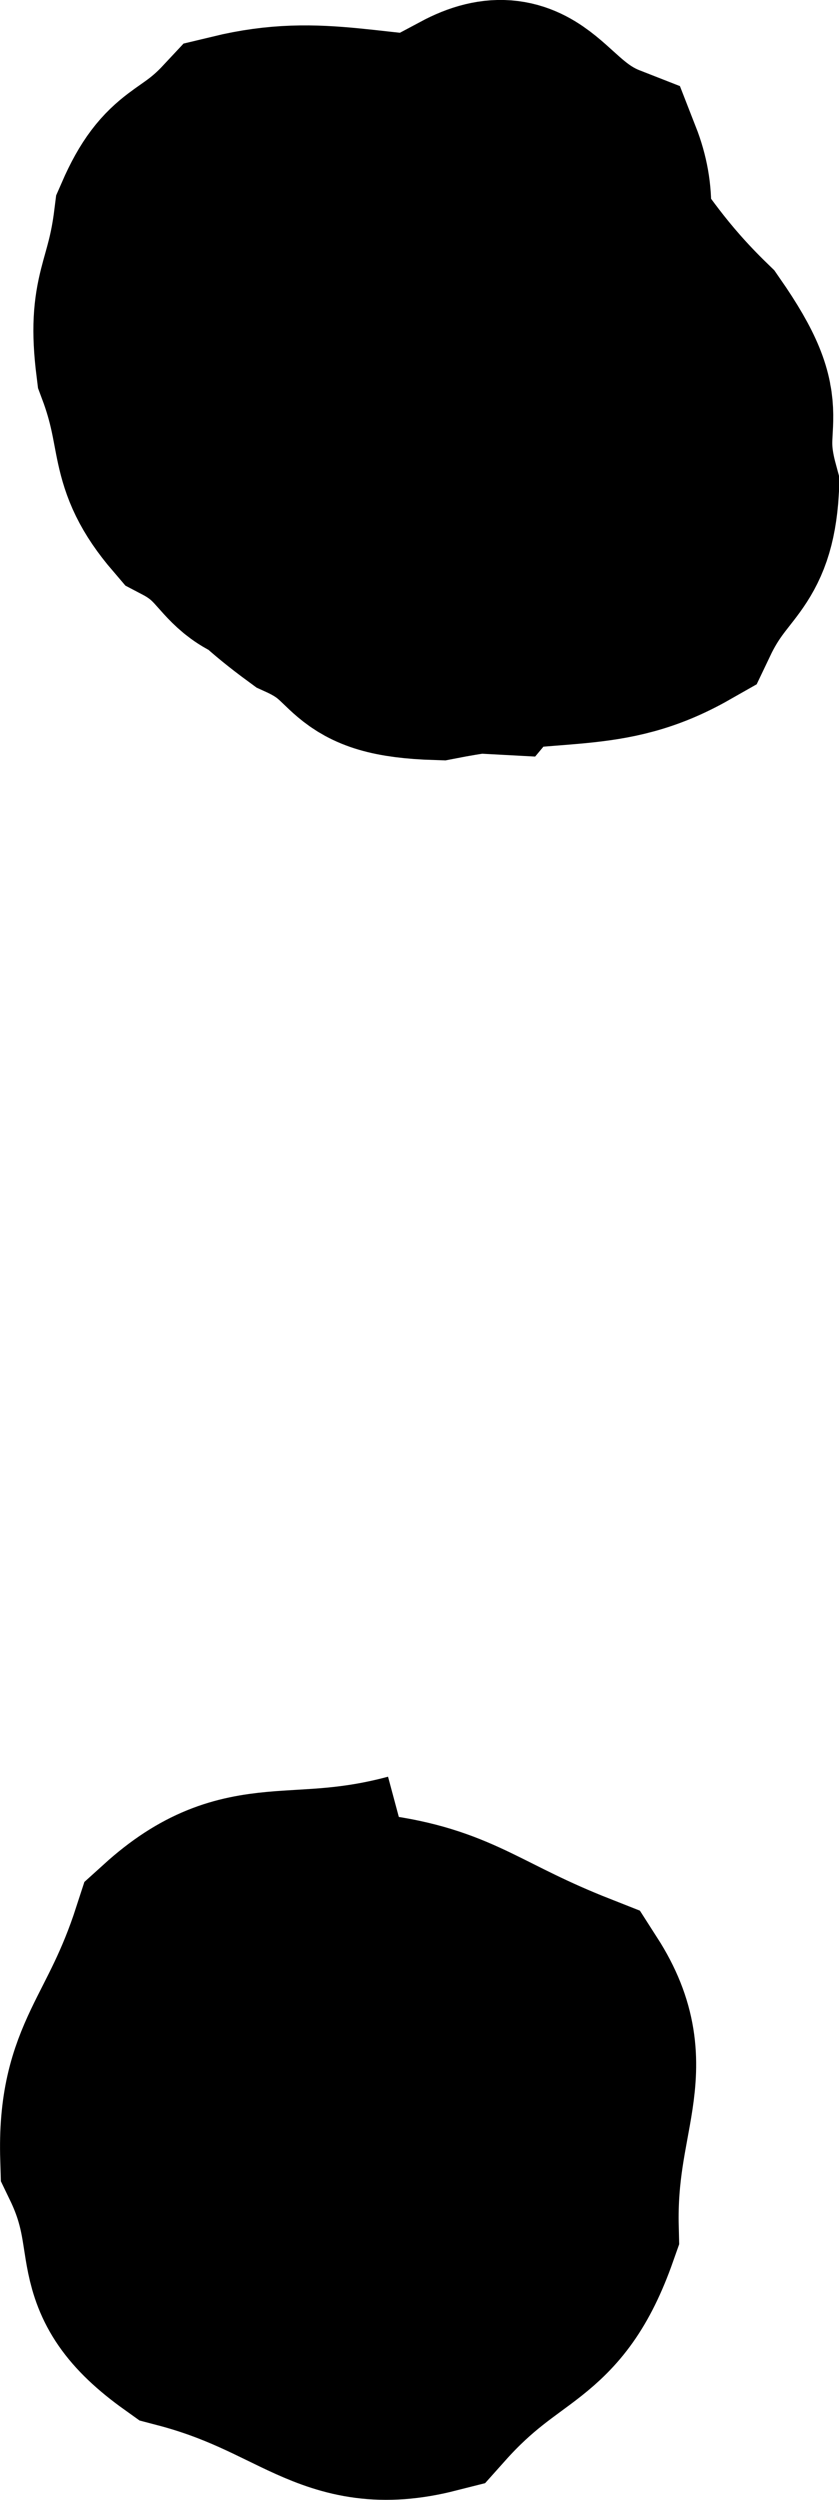 <svg xmlns="http://www.w3.org/2000/svg" viewBox="17.538 9.458 8.482 25.265" width="8.482" height="25.265"><path d="M 20.34 11.64 C 19.8 12.24, 19.53 12.21, 19.26 12.84 C 19.26 13.5, 18.915 13.485, 19.26 14.16 C 19.95 14.85, 19.965 15.045, 20.64 15.54 C 21.3 15.84, 21.015 16.11, 21.96 16.14 C 23.19 15.9, 23.655 16.095, 24.42 15.66 C 24.72 15.03, 24.975 15.105, 25.02 14.4 C 24.81 13.62, 25.215 13.725, 24.6 12.84 C 23.58 11.85, 23.73 11.37, 22.56 10.86 C 21.24 10.83, 20.79 10.59, 19.92 10.8 C 19.5 11.25, 19.335 11.115, 19.08 11.7 C 18.99 12.42, 18.81 12.42, 18.9 13.14 C 19.17 13.86, 18.99 14.055, 19.44 14.58 C 20.07 14.91, 19.83 15.255, 20.7 15.24 C 21.81 14.88, 22.26 15, 22.92 14.52 C 23.13 13.92, 23.16 14.175, 23.34 13.32 C 23.49 12.21, 23.91 11.79, 23.64 11.1 C 22.95 10.83, 22.905 10.215, 22.26 10.56 C 21.66 11.52, 21.285 11.49, 21.06 12.48 C 21.21 13.5, 21 13.62, 21.36 14.52 C 21.93 15.3, 21.915 16.05, 22.5 16.08 C 23.1 15.36, 23.52 15.33, 23.7 14.64 C 23.46 13.98, 23.745 13.695, 23.22 13.32 C 22.41 13.23, 22.155 13.095, 21.6 13.14 L 21 13.5" fill="none" stroke="black" stroke-width="2"></path><path d="M 21.72 28.38 C 20.49 28.71, 20.055 28.32, 19.26 29.04 C 18.9 30.15, 18.51 30.27, 18.54 31.26 C 18.96 32.13, 18.54 32.4, 19.38 33 C 20.64 33.33, 20.895 33.915, 21.9 33.66 C 22.65 32.82, 23.04 33, 23.4 31.98 C 23.37 30.78, 23.85 30.375, 23.34 29.58 C 22.35 29.19, 22.155 28.92, 21.36 28.8 C 20.76 28.95, 20.505 28.575, 20.16 29.1 C 20.07 30, 19.8 30.12, 19.98 30.9 C 20.43 31.56, 20.325 31.965, 20.88 32.22 C 21.54 32.07, 21.78 32.475, 22.2 31.92 C 22.38 30.96, 22.635 30.705, 22.56 30 C 22.23 29.55, 22.62 29.055, 21.9 29.1 C 20.79 29.64, 20.325 29.415, 19.68 30.18 C 19.5 31.17, 19.14 31.395, 19.32 32.16 C 19.86 32.7, 19.95 32.895, 20.4 33.24 L 21.12 33.54" fill="none" stroke="black" stroke-width="2"></path><path d="M 21.06 10.98 C 21.69 11.43, 21.795 11.535, 22.32 11.88 C 22.74 12.12, 22.92 12.195, 23.16 12.36 L 23.28 12.54" fill="none" stroke="black" stroke-width="2"></path><path d="M 20.4 30.78 C 20.88 30.81, 20.955 30.75, 21.36 30.84 C 21.69 30.99, 21.855 31.065, 22.02 31.14 L 22.02 31.14" fill="none" stroke="black" stroke-width="2"></path></svg>